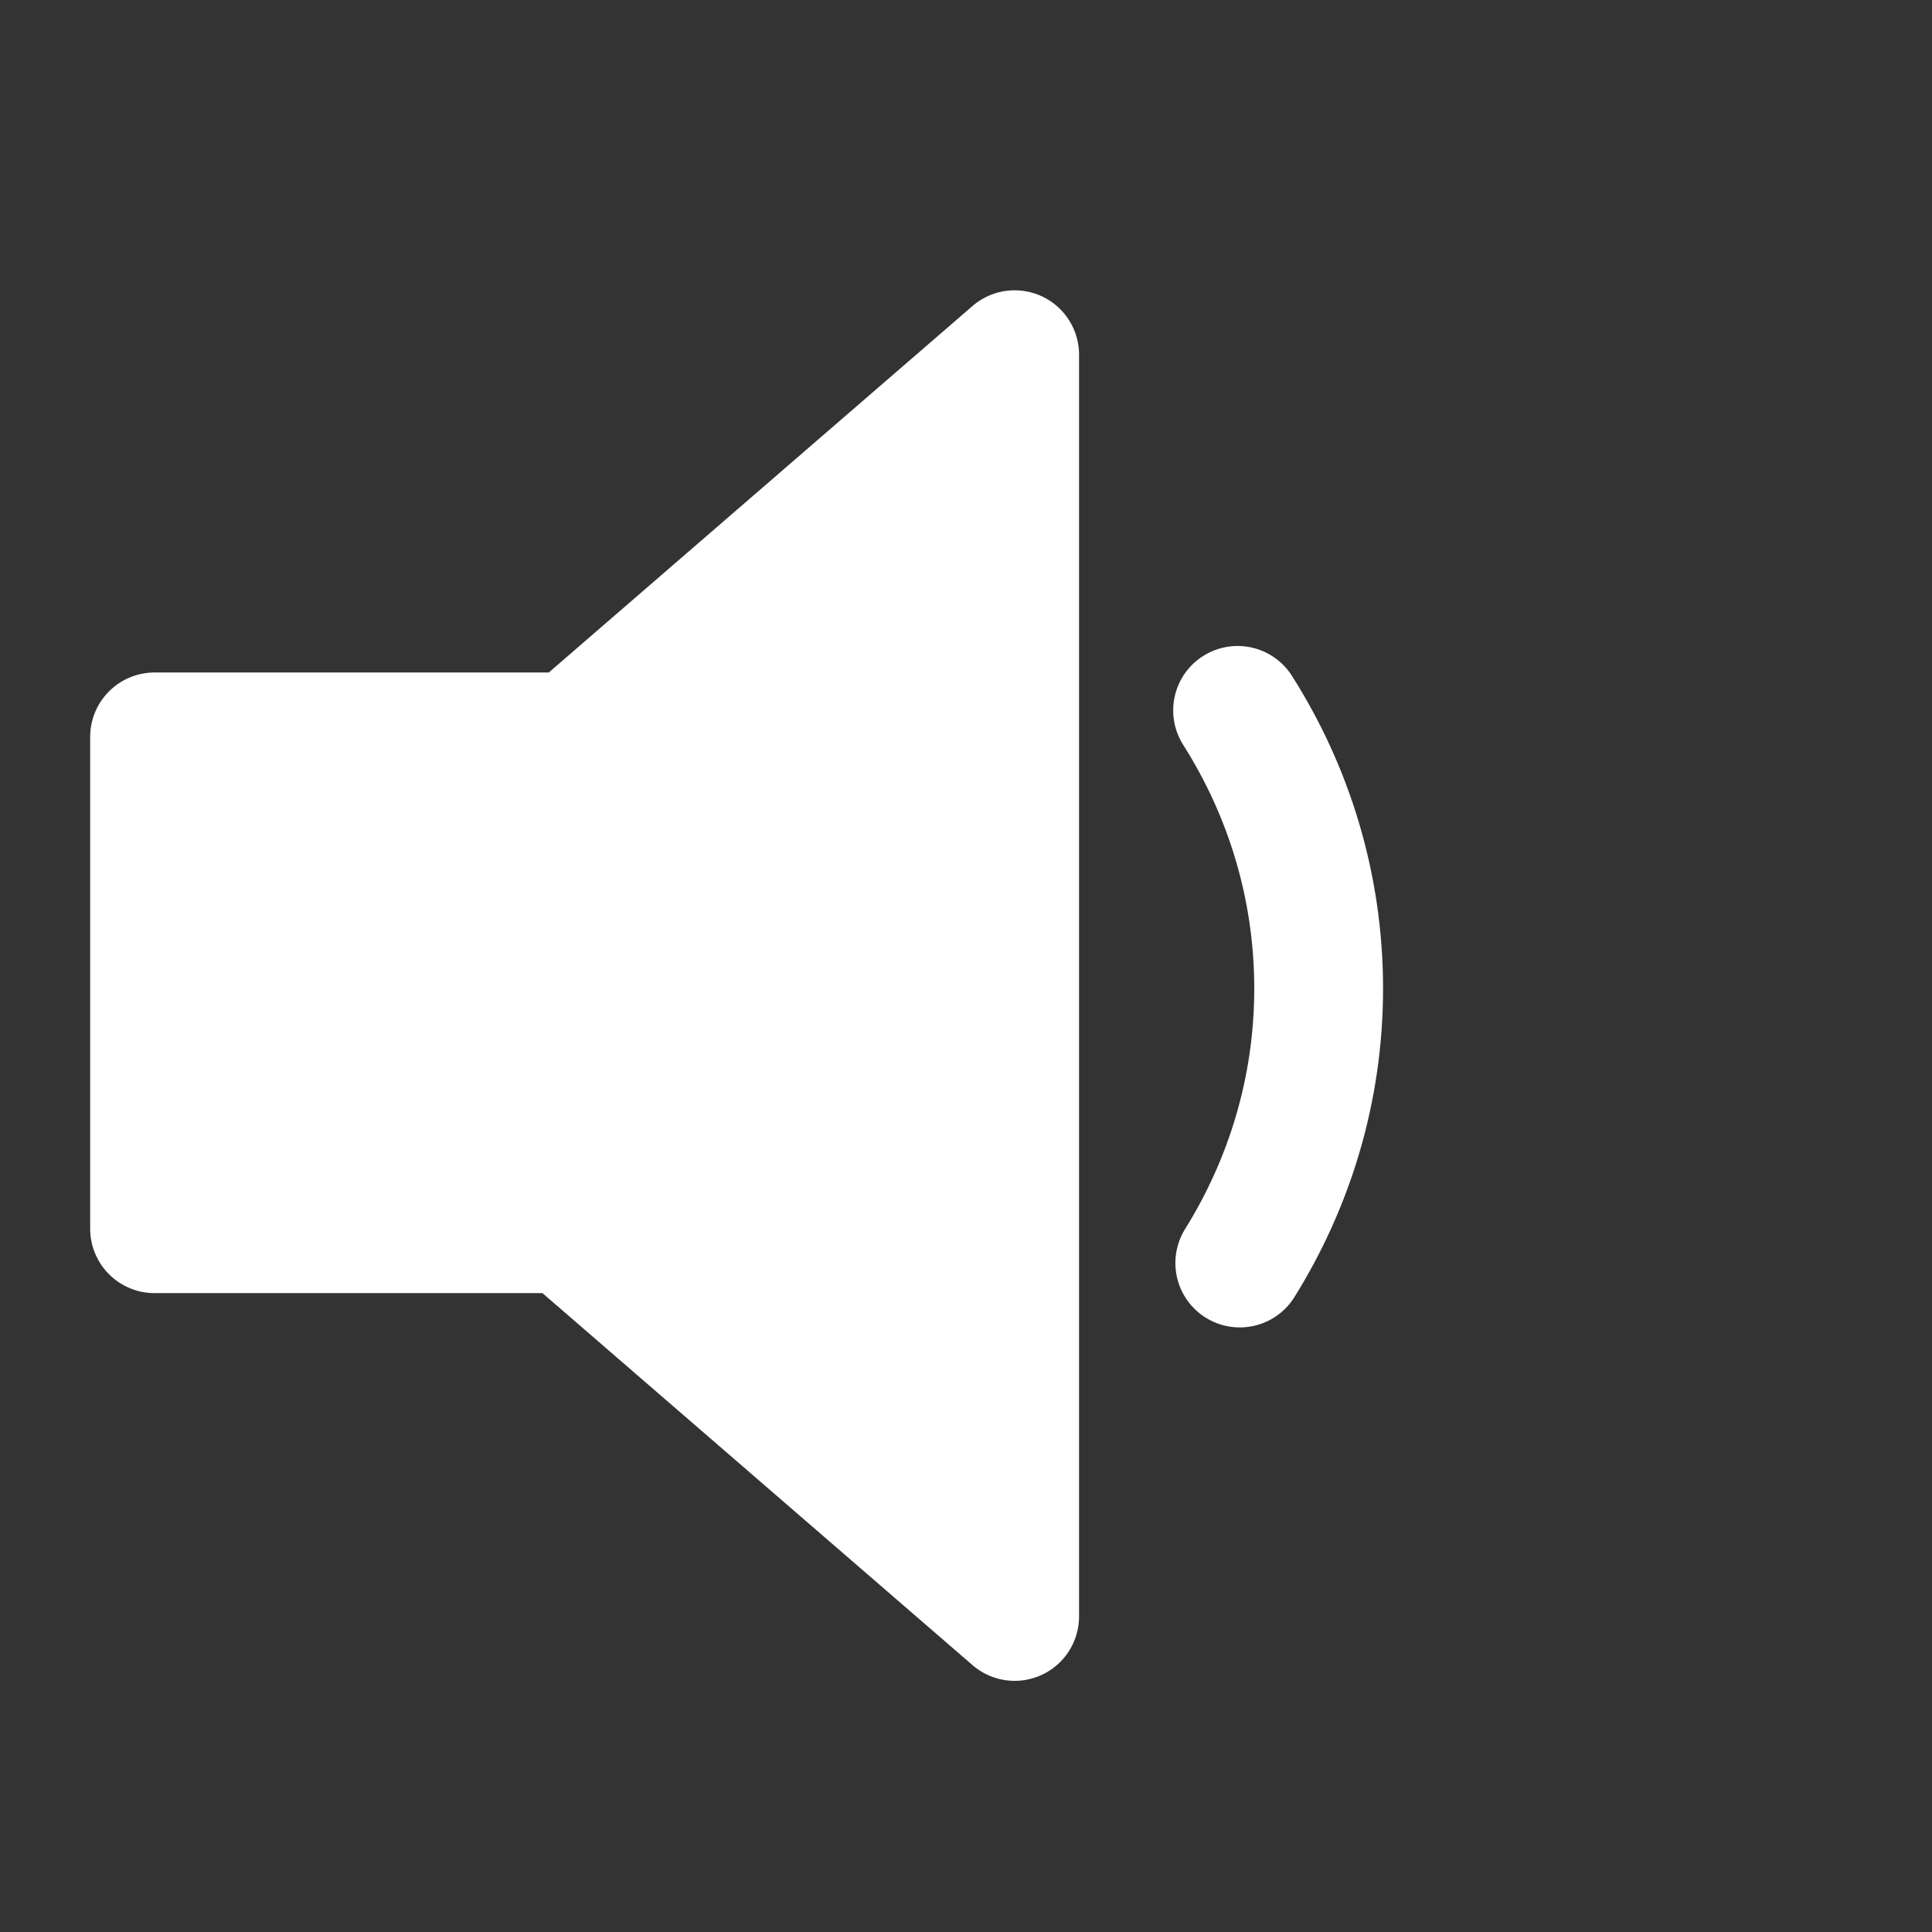 <?xml version="1.0" encoding="UTF-8" standalone="no"?>
<svg xmlns="http://www.w3.org/2000/svg" width="23" height="23" viewBox="0 0 75 75">
<rect x="0" y="0" width="75" height="75" fill="#333333" stroke="none"/>
<polygon points="39.389,13.769 22.235,28.606 6,28.606 6,47.699 21.989,47.699 39.389,62.75 39.389,13.769"
style="stroke:#ffffff;stroke-width:5;stroke-linejoin:round;fill:#ffffff;"
/><path d="M 48.128,49.03 C 50.057,45.934 51.19,42.291 51.19,38.377 C 51.19,34.399 50.026,30.703 48.043,27.577"
style="fill:none;stroke:#ffffff;stroke-width:5;stroke-linecap:round"/>
</svg>